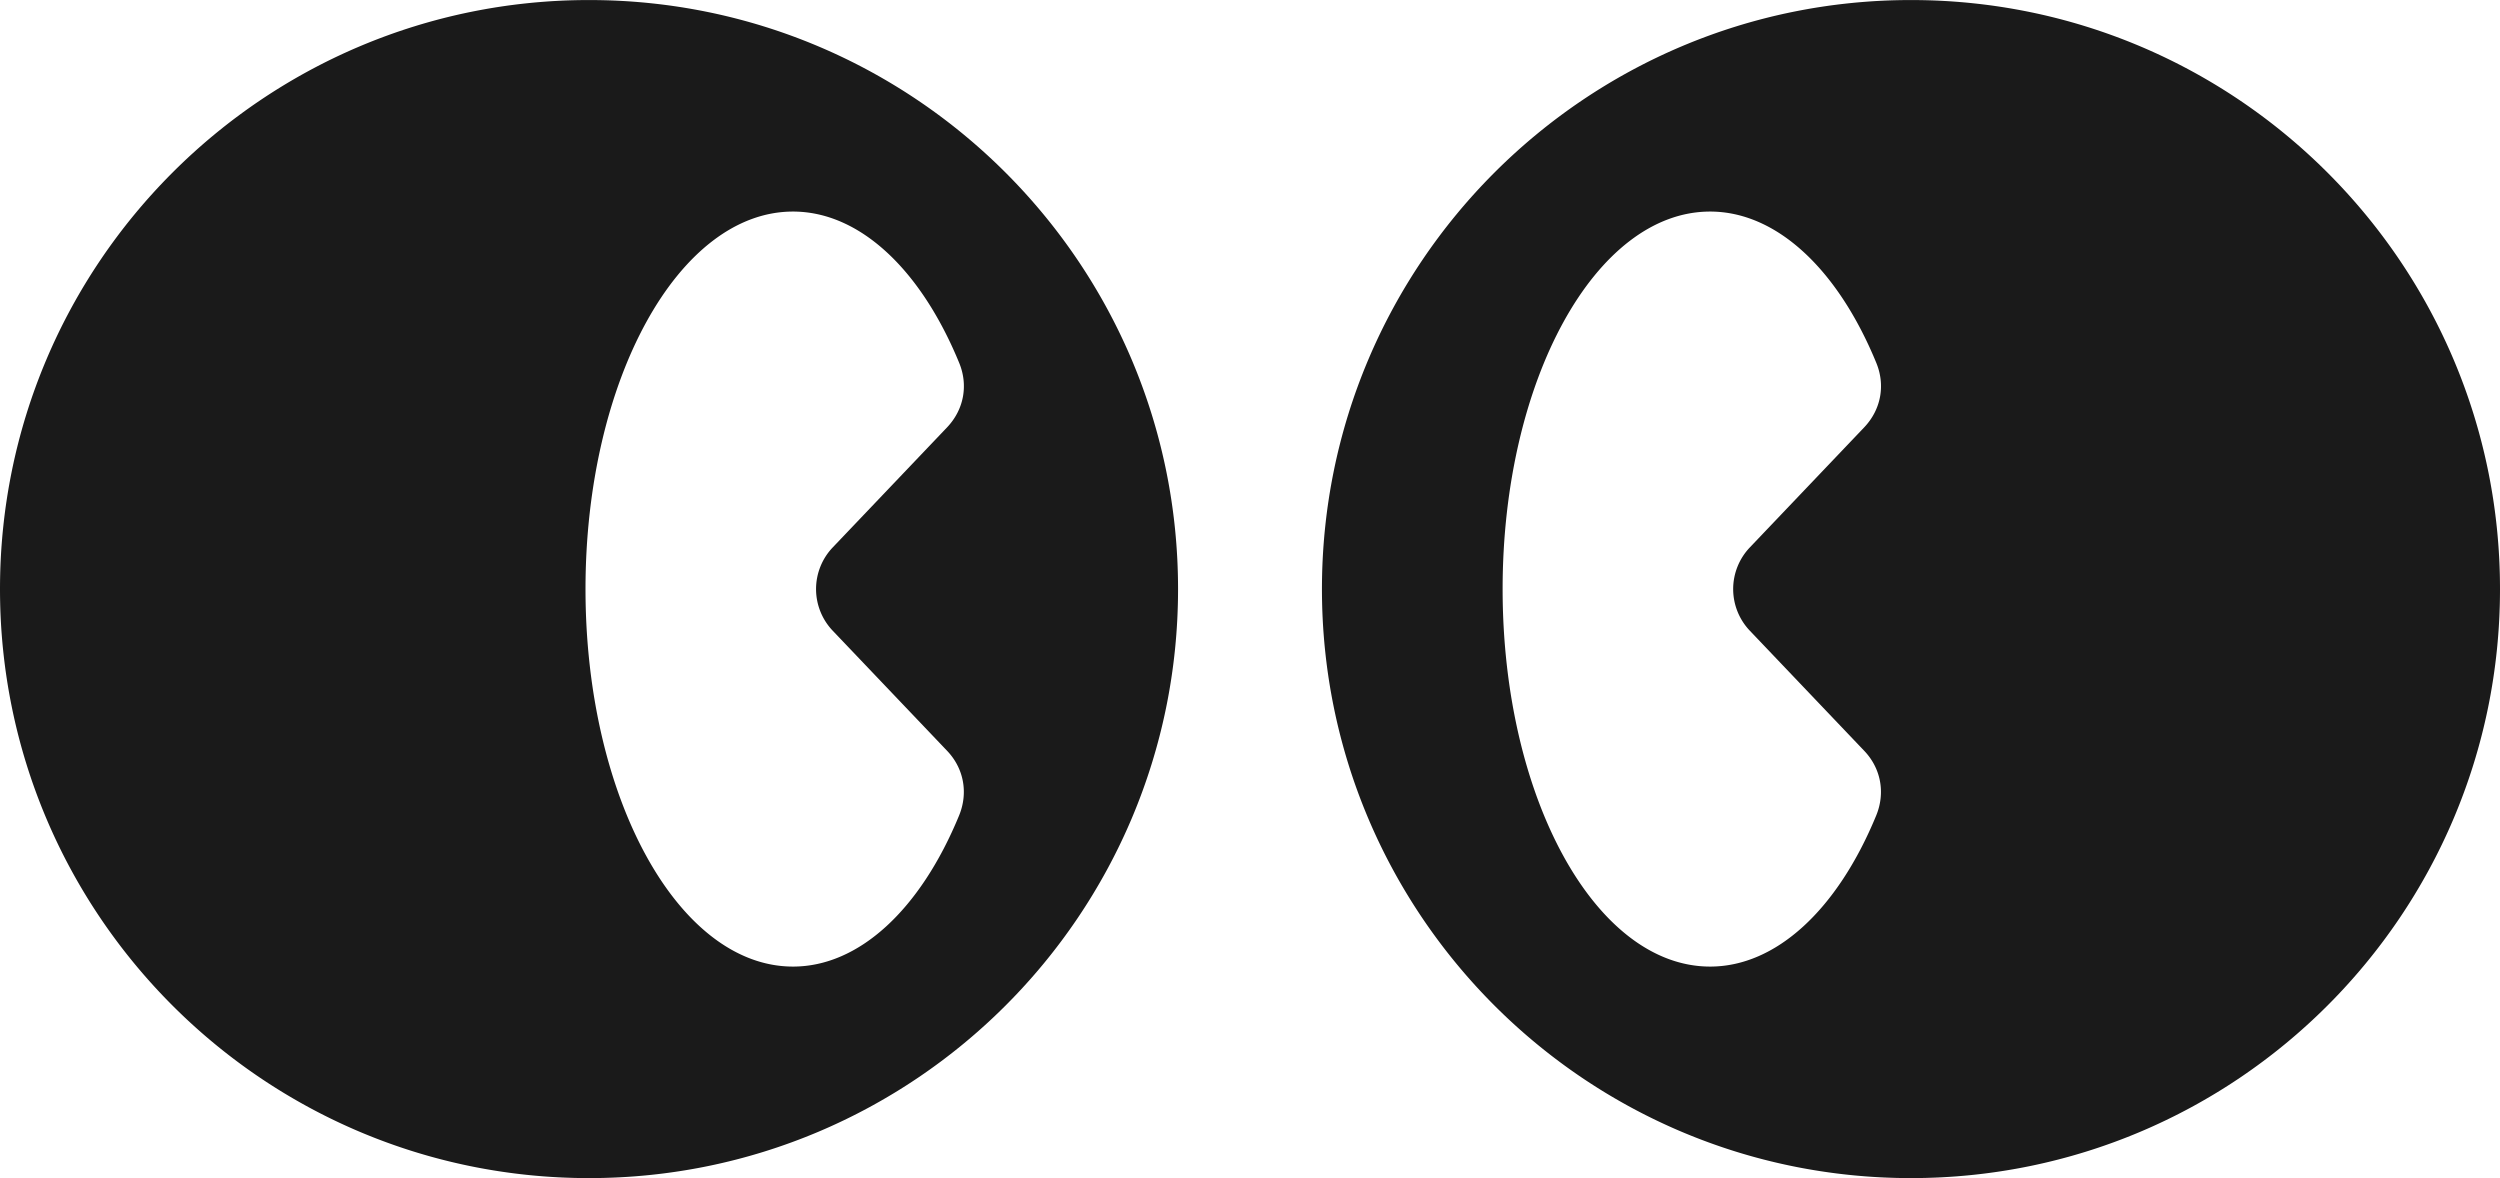 <svg xmlns="http://www.w3.org/2000/svg" space="preserve" width="52.951" height="24.951" style="shape-rendering:geometricPrecision;text-rendering:geometricPrecision;image-rendering:optimizeQuality;fill-rule:evenodd;clip-rule:evenodd" viewBox="0 0 205.89 97.01" id="svg606615221_954"><path d="M48.51 0C75.3 0 97.02 21.72 97.02 48.51S75.3 97.02 48.51 97.02 0 75.3 0 48.51 21.72 0 48.51 0zm108.87 0c26.79 0 48.51 21.72 48.51 48.51s-21.72 48.51-48.51 48.51-48.51-21.72-48.51-48.51S130.59 0 157.38 0zm-13.27 51.94 9.41 9.88c1.39 1.45 1.76 3.47 1 5.33-3.2 7.78-8.26 12.45-13.68 12.45-9.44 0-17.09-13.92-17.09-31.09s7.65-31.09 17.09-31.09c5.42 0 10.48 4.67 13.68 12.45.77 1.86.39 3.87-1 5.33l-9.41 9.88a4.972 4.972 0 0 0 0 6.86zm-75.53 0 9.41 9.88c1.39 1.45 1.76 3.47 1 5.33-3.2 7.78-8.26 12.45-13.68 12.45-9.44 0-17.09-13.92-17.09-31.09s7.65-31.09 17.09-31.09c5.42 0 10.48 4.67 13.68 12.45.77 1.86.39 3.87-1 5.33l-9.41 9.88a4.972 4.972 0 0 0 0 6.86z" style="fill:#1a1a1a"/></svg>